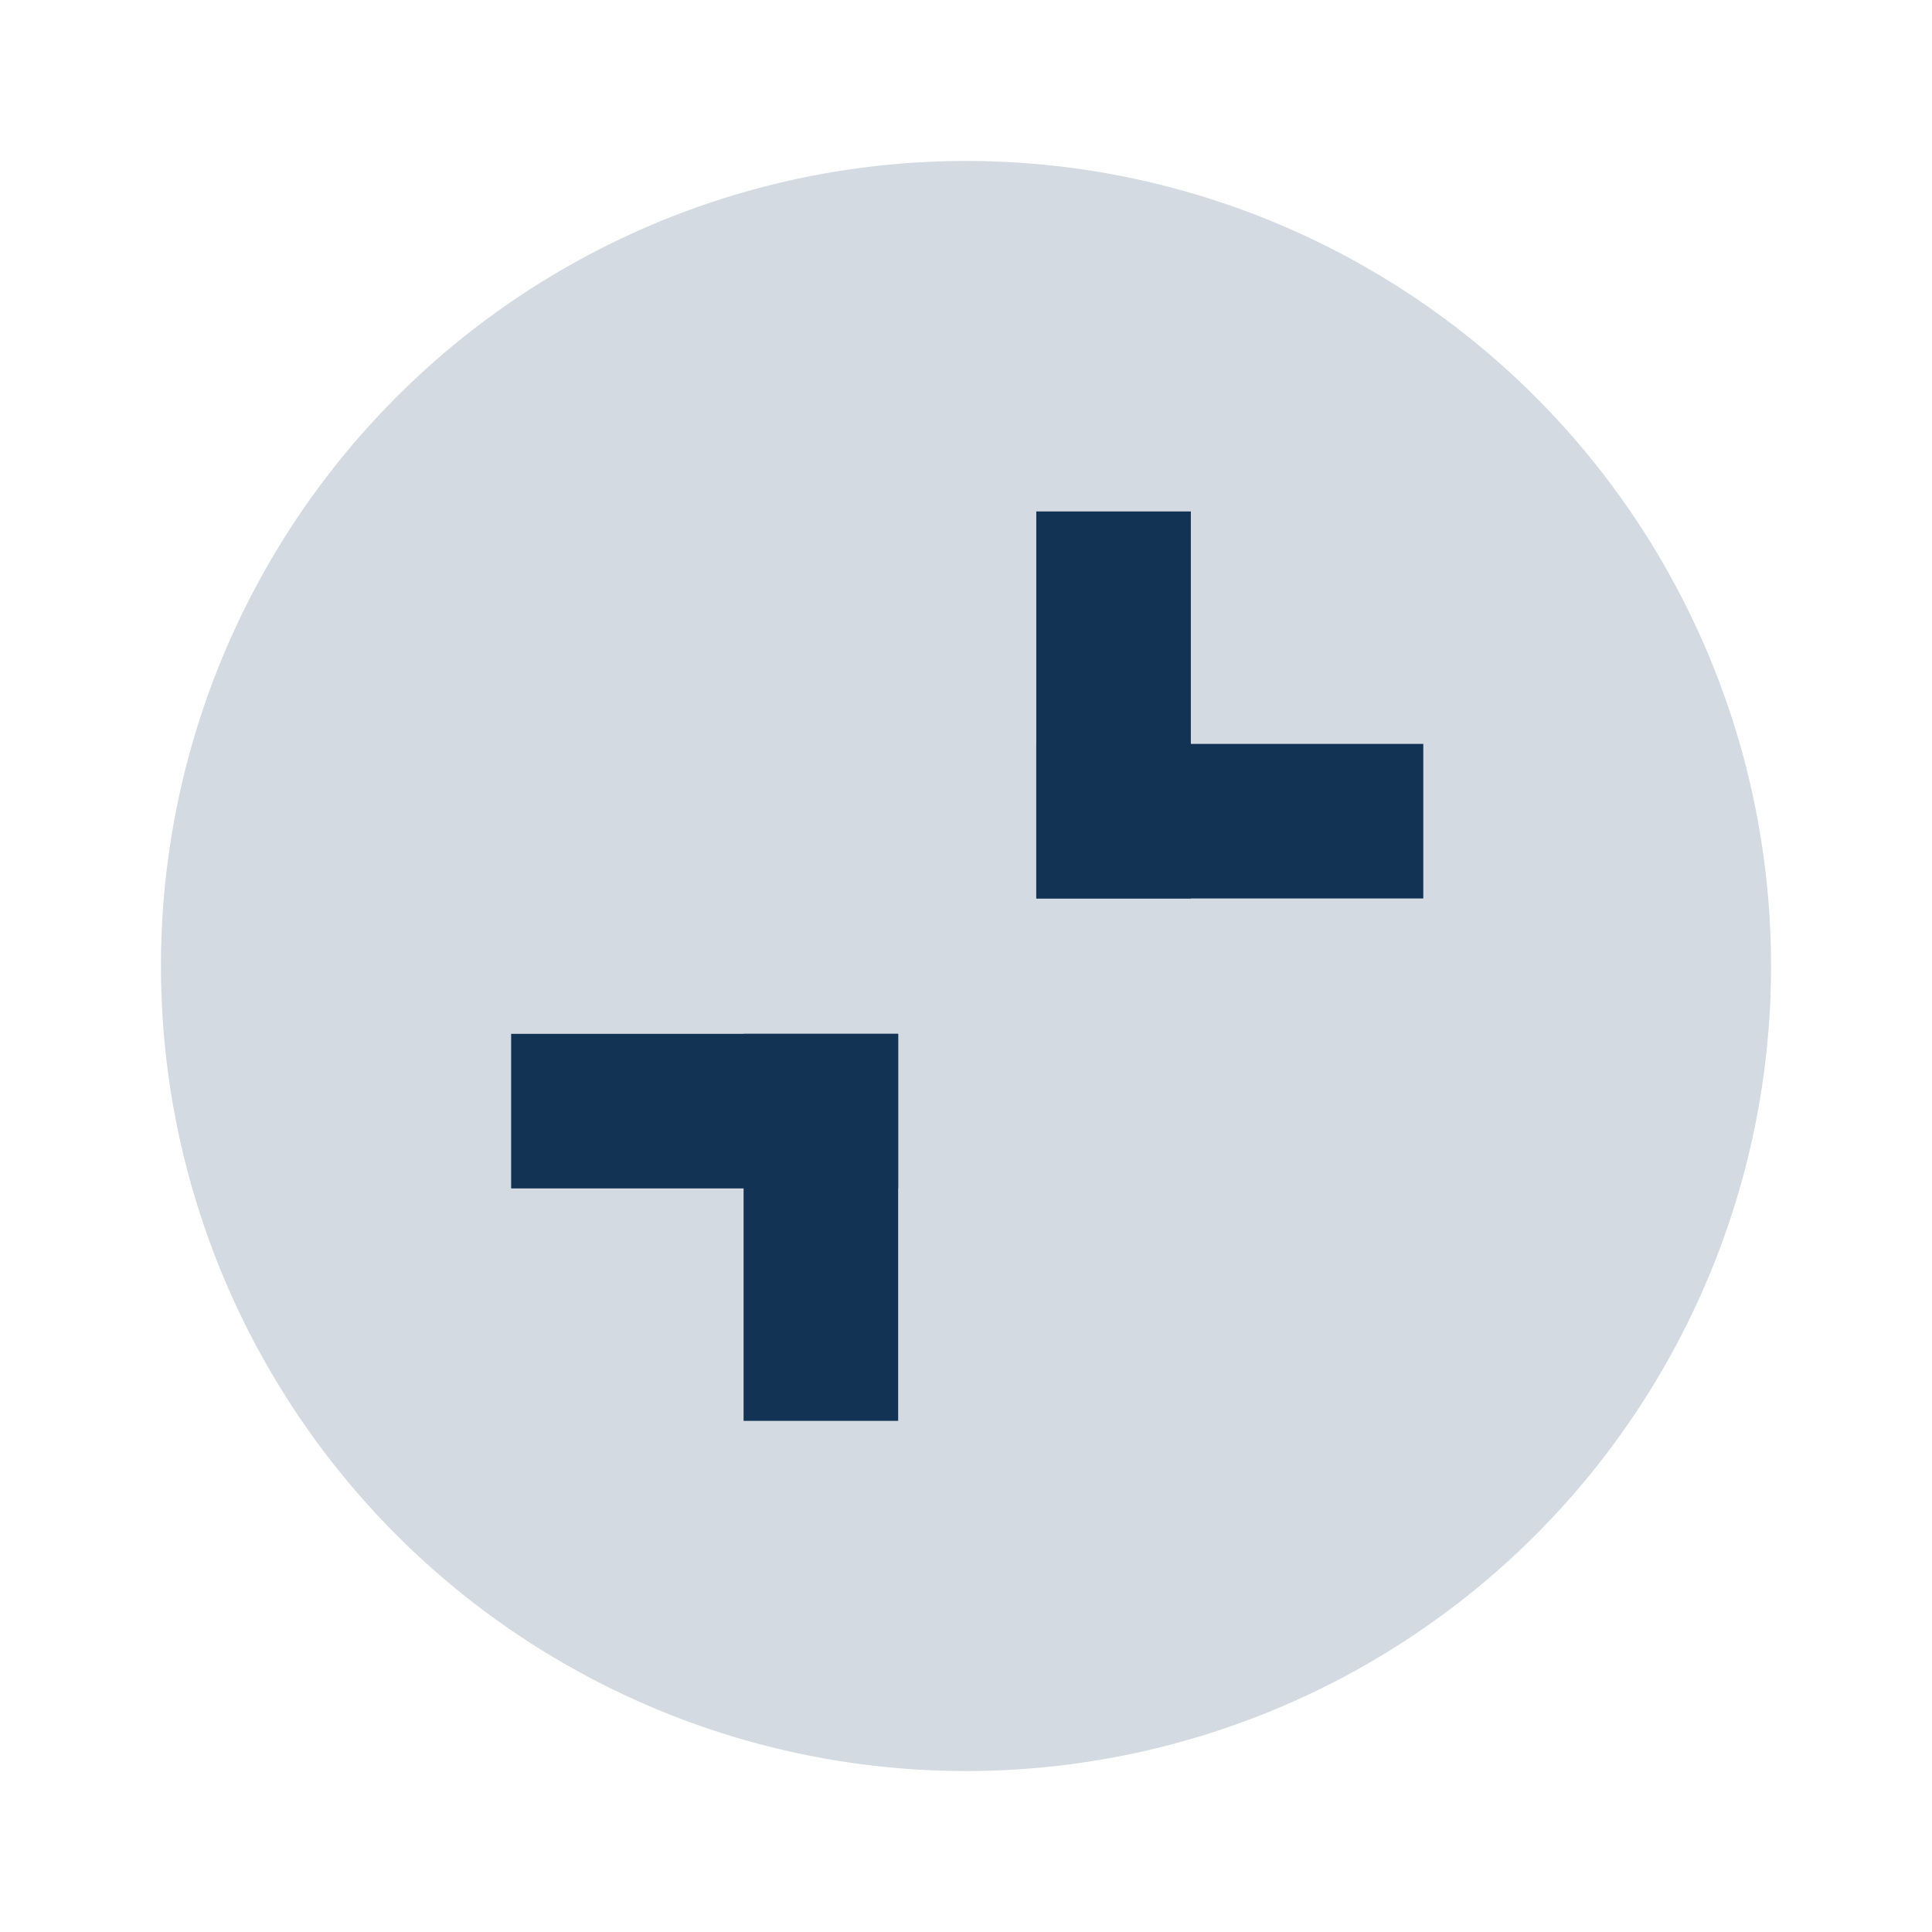 <?xml version="1.0" encoding="UTF-8" standalone="no"?>
<svg
   width="24"
   height="24"
   viewBox="0 0 6.35 6.35"
   version="1.1"
   id="svg12"
   sodipodi:docname="unmaximize_focused_prelight.svg"
   inkscape:version="1.1.1 (3bf5ae0d25, 2021-09-20)"
   xmlns:inkscape="http://www.inkscape.org/namespaces/inkscape"
   xmlns:sodipodi="http://sodipodi.sourceforge.net/DTD/sodipodi-0.dtd"
   xmlns="http://www.w3.org/2000/svg"
   xmlns:svg="http://www.w3.org/2000/svg">
  <defs
     id="defs16" />
  <sodipodi:namedview
     id="namedview14"
     pagecolor="#ffffff"
     bordercolor="#666666"
     borderopacity="1.0"
     inkscape:pageshadow="2"
     inkscape:pageopacity="0.0"
     inkscape:pagecheckerboard="0"
     showgrid="false"
     inkscape:zoom="28.963094"
     inkscape:cx="15.813228"
     inkscape:cy="12.792142"
     inkscape:window-width="1867"
     inkscape:window-height="1061"
     inkscape:window-x="656"
     inkscape:window-y="265"
     inkscape:window-maximized="0"
     inkscape:current-layer="svg12" />
  <circle
     cx="3.175"
     cy="3.175"
     r="2.646"
     style="fill:#d3dae1;fill-opacity:1;stroke-width:0.661"
     id="circle2" />
  <g
     id="g1880"
     transform="rotate(180,2.317,3.949)">
    <rect
       style="fill:#123354;fill-opacity:1;stroke:none;stroke-width:0.39;stroke-linecap:butt;stroke-linejoin:miter;stroke-miterlimit:4;stroke-dasharray:none"
       id="rect1876"
       width="1.272"
       height="0.508"
       x="-4.5"
       y="1.682"
       transform="rotate(-90)" />
    <rect
       style="fill:#123354;fill-opacity:1;stroke:none;stroke-width:0.39;stroke-linecap:butt;stroke-linejoin:miter;stroke-miterlimit:4;stroke-dasharray:none"
       id="rect1878"
       width="1.272"
       height="0.508"
       x="1.682"
       y="3.992" />
  </g>
  <g
     id="g2075"
     transform="translate(1.724,-1.547)">
    <rect
       style="fill:#123354;fill-opacity:1;stroke:none;stroke-width:0.39;stroke-linecap:butt;stroke-linejoin:miter;stroke-miterlimit:4;stroke-dasharray:none"
       id="rect2071"
       width="1.272"
       height="0.508"
       x="-4.5"
       y="1.682"
       transform="rotate(-90)" />
    <rect
       style="fill:#123354;fill-opacity:1;stroke:none;stroke-width:0.39;stroke-linecap:butt;stroke-linejoin:miter;stroke-miterlimit:4;stroke-dasharray:none"
       id="rect2073"
       width="1.272"
       height="0.508"
       x="1.682"
       y="3.992" />
  </g>
</svg>
